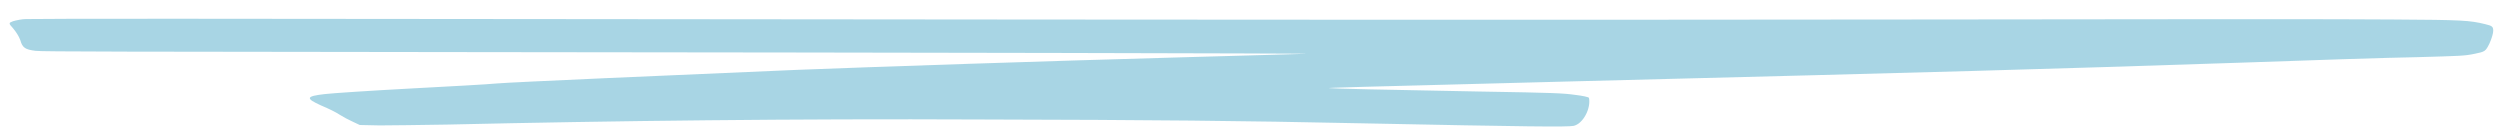 <?xml version="1.0" encoding="utf-8"?>
<!-- Generator: Adobe Illustrator 24.3.0, SVG Export Plug-In . SVG Version: 6.00 Build 0)  -->
<svg version="1.1" id="Layer_1" xmlns="http://www.w3.org/2000/svg" xmlns:xlink="http://www.w3.org/1999/xlink" x="0px" y="0px"
	 viewBox="0 0 590 32" style="enable-background:new 0 0 590 32;" width="590px" height="32px" xml:space="preserve">
<style type="text/css">
	.st0{opacity:0.82;fill-rule:evenodd;clip-rule:evenodd;fill:#95CBDE;}
</style>
<path class="st0" d="M6.1,4.5c-0.9,0-2.3,0.3-3,0.5c-1.1,0.4-1.1,0.5,0,1.7c0.6,0.7,1.4,1.9,1.7,2.8c0.5,1.8,1.2,2.2,3.6,2.5
	c1.4,0.2,21.9,0.2,104.1,0.3c103.3,0.1,197.1,0.3,195.7,0.4c-0.4,0-13.2,0.4-28.4,0.8c-32.5,0.9-74.3,2.3-92,3
	c-28.2,1.2-67.3,2.9-70.6,3.2c-1.9,0.2-11.1,0.7-20.5,1.2c-9.3,0.5-18.4,1.1-20,1.3c-4.5,0.5-4.7,1-0.9,2.7c1.7,0.7,3.7,1.7,4.4,2.2
	c0.8,0.5,2.1,1.2,3,1.6l1.7,0.8l4.7,0.1c2.6,0,9.7-0.1,16-0.2c39.4-0.9,82.1-1.4,125.7-1.2c41.9,0.1,61.3,0.3,89.9,0.9
	c39.4,0.8,48.9,0.9,50.2,0.6c2.2-0.5,4.1-4.1,3.6-6.6c-0.1-0.2-1.5-0.5-3.2-0.7c-2.9-0.4-4.5-0.5-22.7-0.8
	c-22.5-0.4-35-0.7-35.4-0.8c-0.5-0.1,3.6-0.2,57.7-1.6c90.8-2.3,108.9-2.8,157.2-4.4c16.7-0.6,35.4-1.2,41.6-1.3
	c10.6-0.3,11.4-0.3,13.8-0.8c2.5-0.5,2.6-0.6,3.5-2.4c0.5-1.1,0.9-2.4,0.9-3c0-1-0.2-1.2-1.9-1.6c-3.7-0.9-5.3-1-21.9-1.1
	c-8.6-0.1-57.6-0.1-109,0c-96.6,0.1-134.9,0.1-331.6-0.1C60.1,4.4,7.2,4.4,6.1,4.5L6.1,4.5z"/>
</svg>
